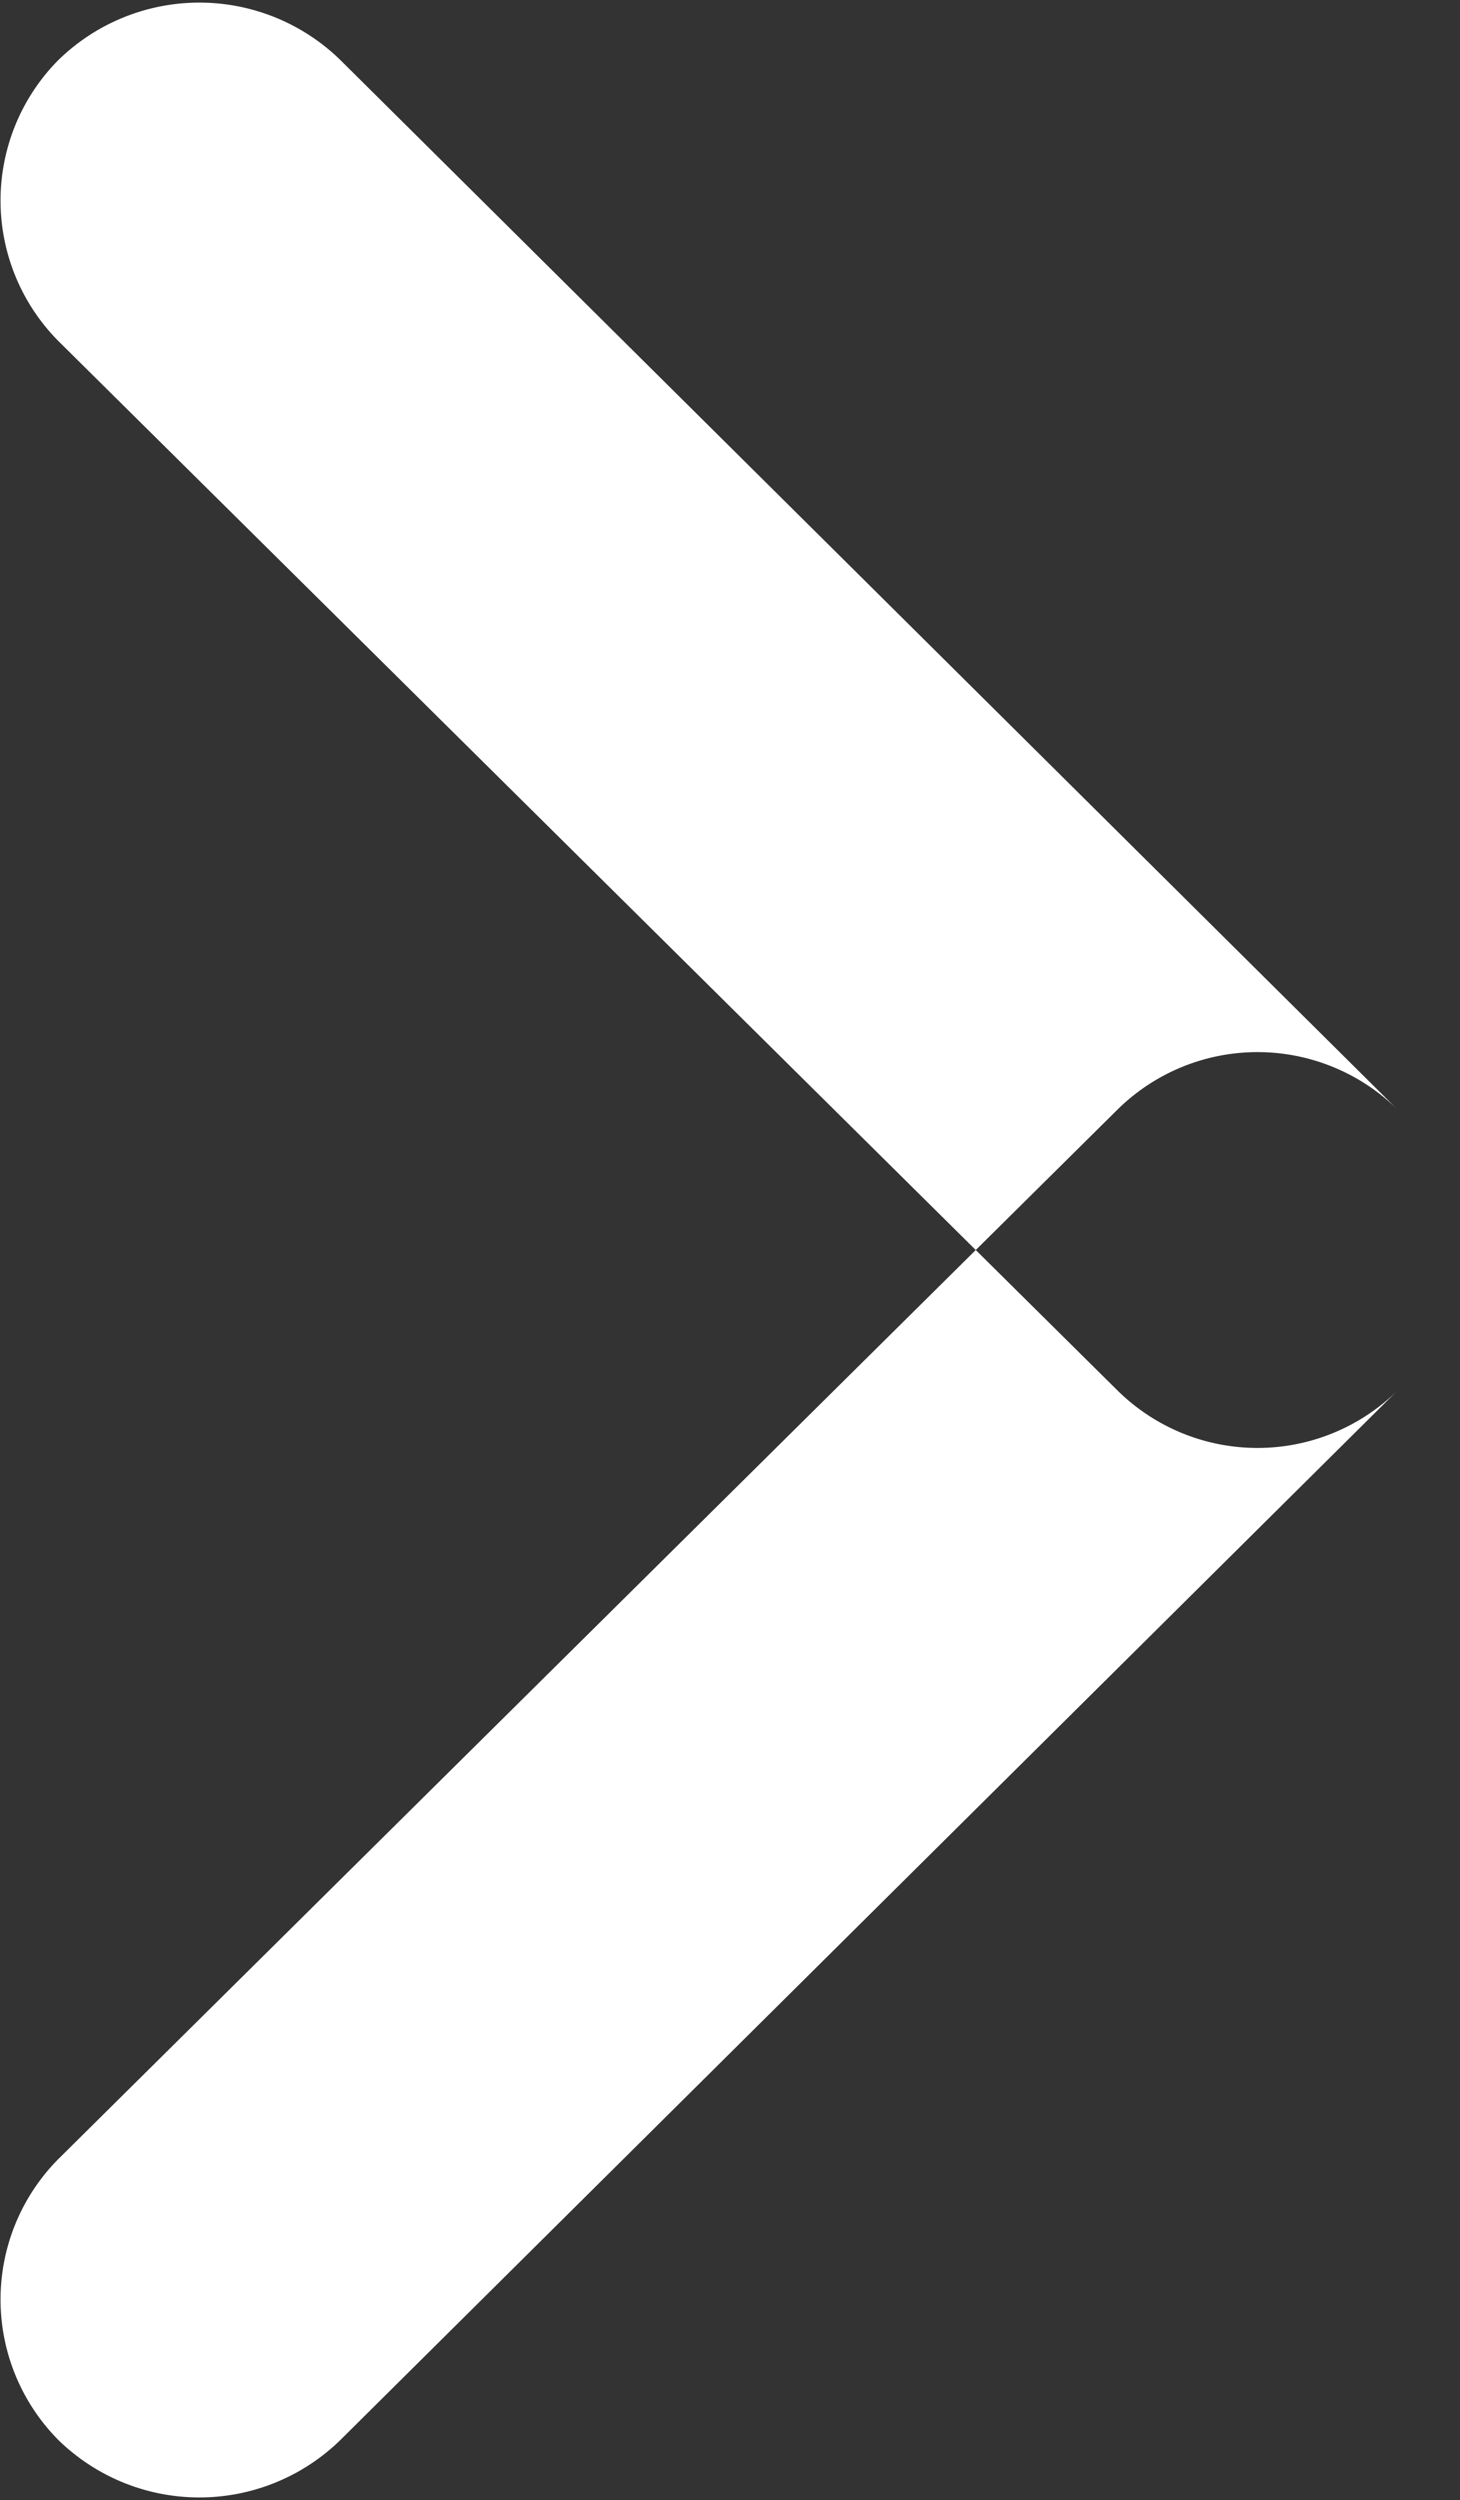 <svg xmlns="http://www.w3.org/2000/svg" width="7.03" height="12.03" viewBox="0 0 7.03 12.03">
  <rect x="0" y="0" width="7.03" height="12.03" fill="#333333" stroke="none"/>
<defs>
    <style>
      .cls-1 {
        fill: #fff;
        fill-rule: evenodd;
      }
    </style>
  </defs>
  <path id="arrow_right" class="cls-1" d="M1181.28,1330.26a0.96,0.96,0,0,0,0,1.35l5.1,5.05a0.96,0.96,0,0,0,1.35,0,0.942,0.942,0,0,0,0-1.35l-5.09-5.05A0.972,0.972,0,0,0,1181.28,1330.26Zm5.1,5.05-5.1,5.05a0.96,0.96,0,0,0,0,1.35,0.972,0.972,0,0,0,1.36,0l5.09-5.05a0.942,0.942,0,0,0,0-1.35A0.96,0.96,0,0,0,1186.38,1335.31Z" transform="translate(-1181 -1329.97)"/>
</svg>
